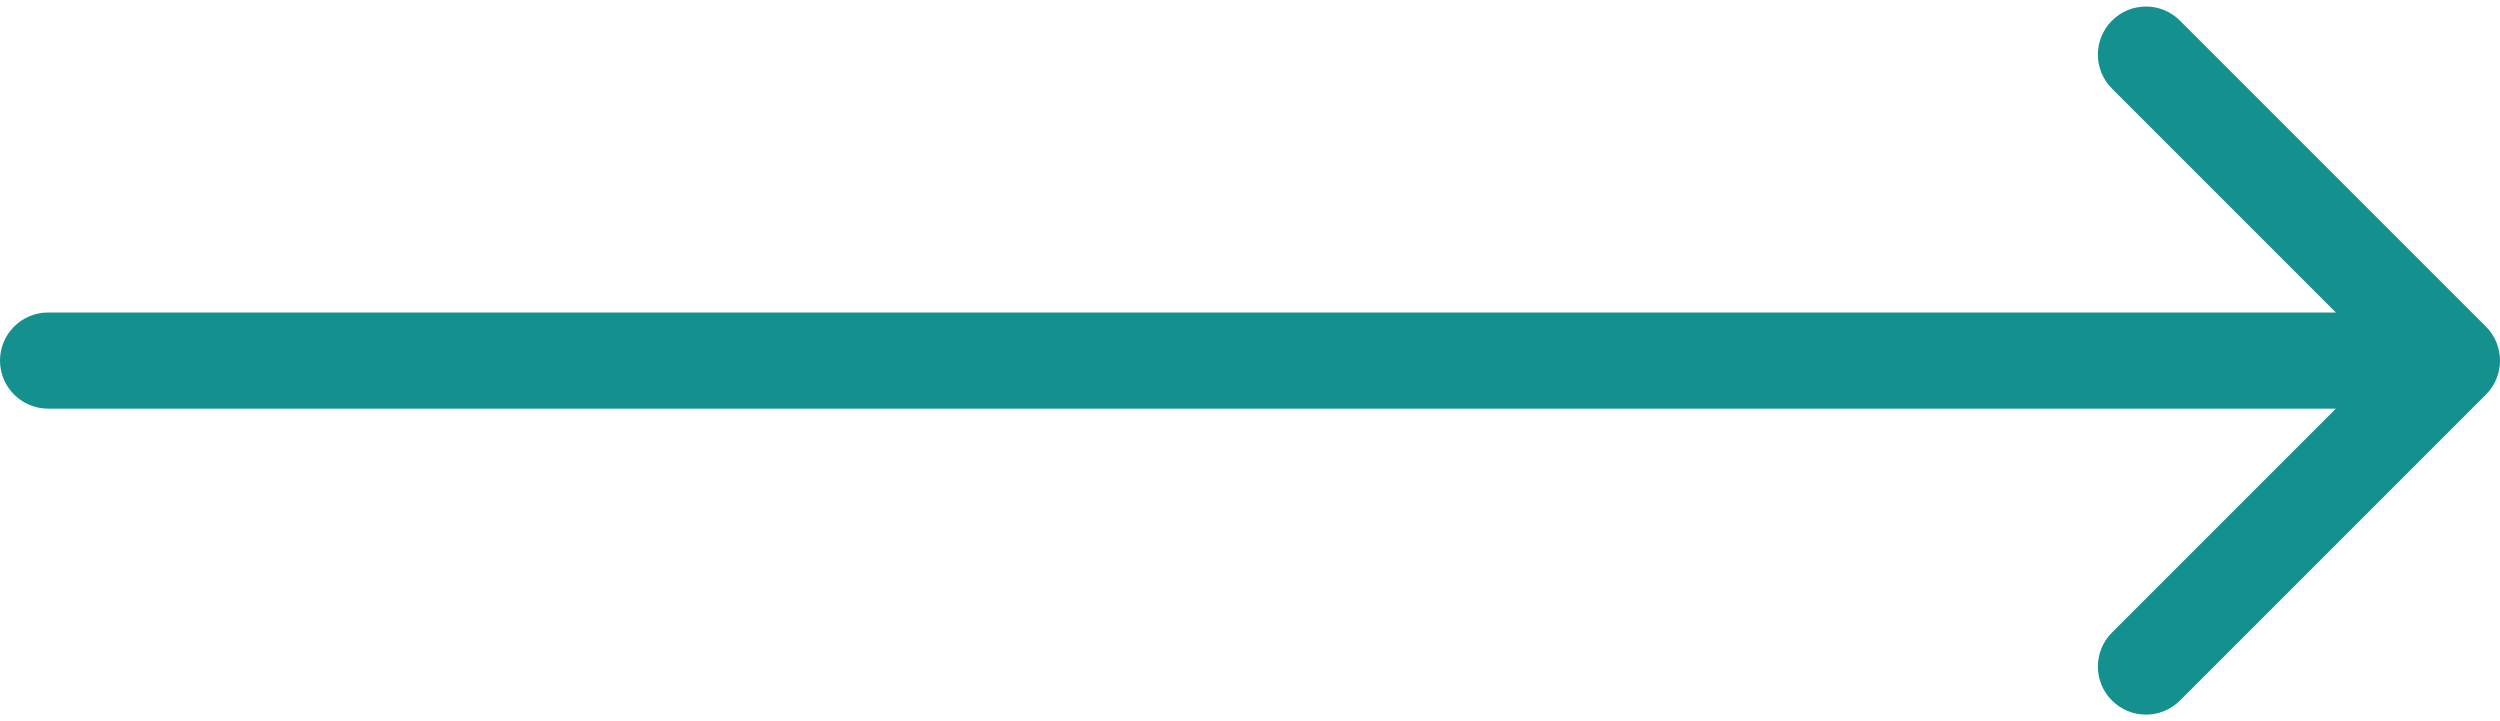 <svg width="52" height="15" viewBox="0 0 52 15" fill="none" xmlns="http://www.w3.org/2000/svg">
<path d="M1 6.5C0.448 6.5 0 6.948 0 7.5C0 8.052 0.448 8.5 1 8.5V6.5ZM51.707 8.207C52.098 7.817 52.098 7.183 51.707 6.793L45.343 0.429C44.953 0.038 44.319 0.038 43.929 0.429C43.538 0.819 43.538 1.453 43.929 1.843L49.586 7.5L43.929 13.157C43.538 13.547 43.538 14.181 43.929 14.571C44.319 14.962 44.953 14.962 45.343 14.571L51.707 8.207ZM1 8.5H51V6.5H1V8.5Z" fill="#14918F"/>
</svg>
